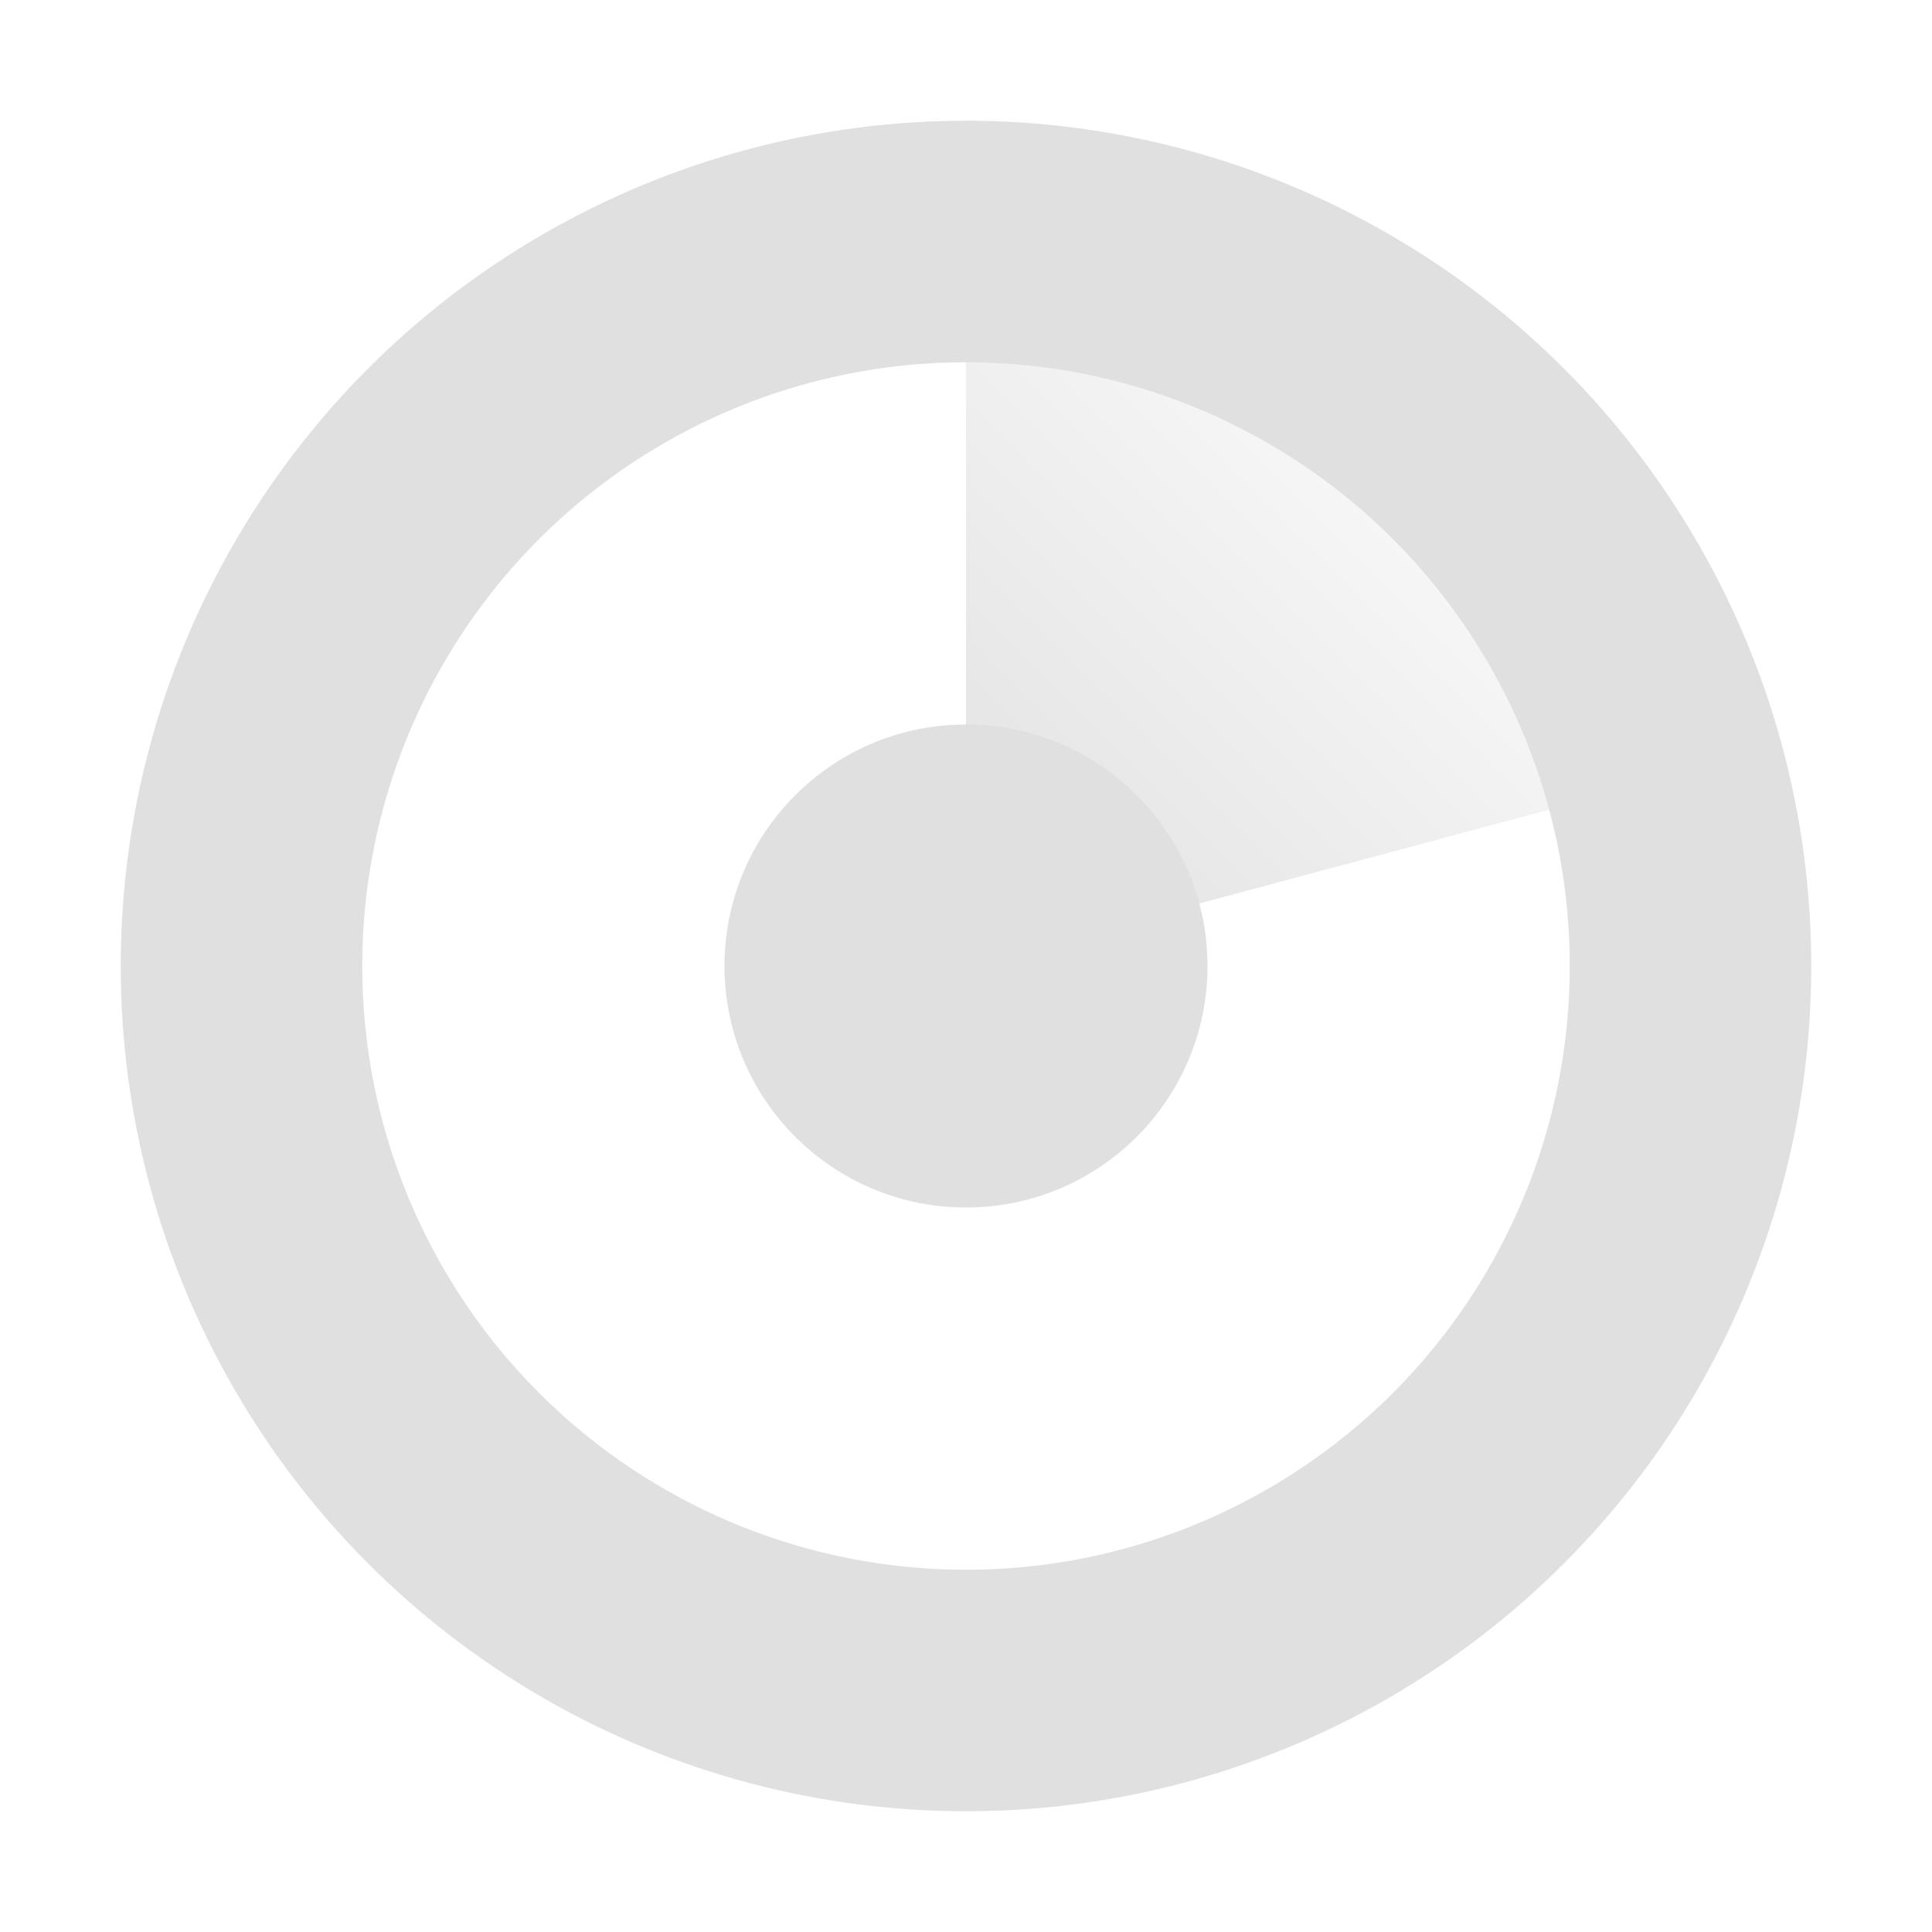<svg width="16" height="16" viewBox="0 0 16 16" fill="none" xmlns="http://www.w3.org/2000/svg">
<path d="M8 1C9.541 1 11.039 1.508 12.261 2.447C13.484 3.385 14.363 4.7 14.761 6.188L8 8L8 1Z" fill="url(#paint0_linear_744_2)"/>
<circle cx="8" cy="8" r="2" fill="#E0E0E0"/>
<circle cx="8" cy="8" r="6" stroke="#E0E0E0" stroke-width="2"/>
<defs>
<linearGradient id="paint0_linear_744_2" x1="15" y1="1" x2="8" y2="8" gradientUnits="userSpaceOnUse">
<stop offset="0.282" stop-color="#E0E0E0" stop-opacity="0"/>
<stop offset="1" stop-color="#E0E0E0"/>
</linearGradient>
</defs>
</svg>

